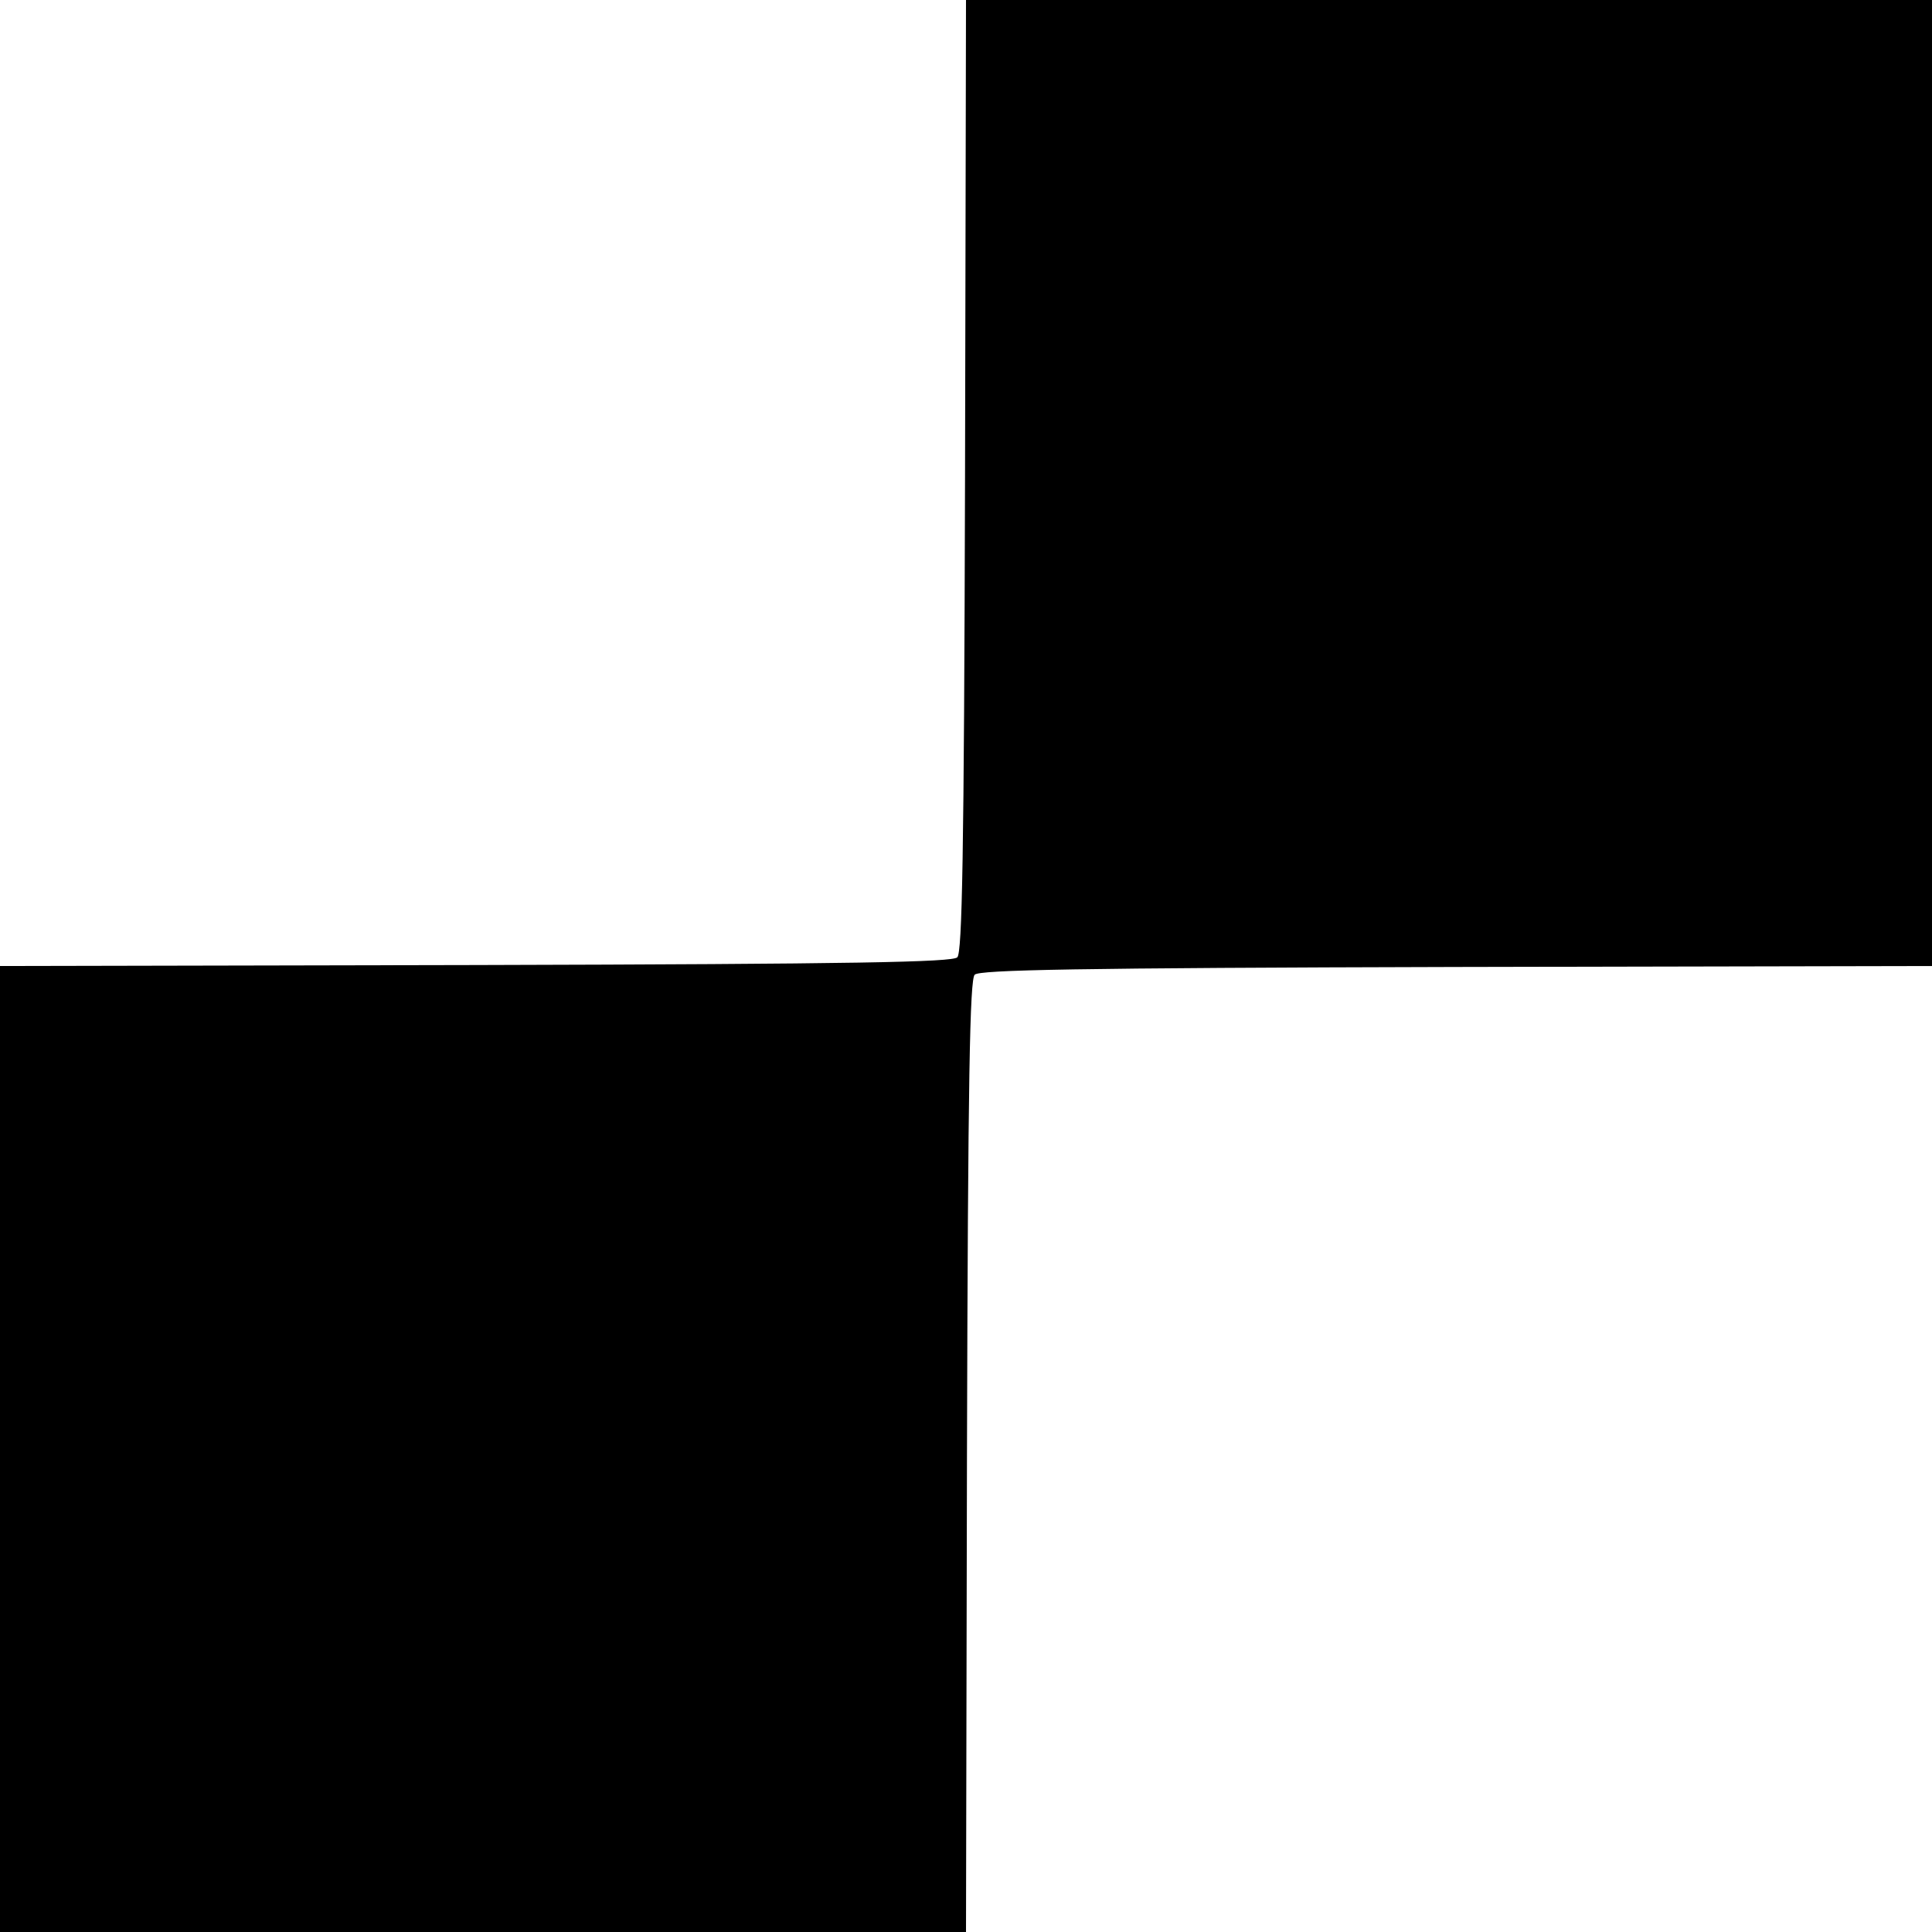 <svg version="1" xmlns="http://www.w3.org/2000/svg" width="533.333" height="533.333"
     viewBox="0 0 400 400">
    <path d="M199.8 98.5c-.2 79.1-.6 98.7-1.6 99.7s-20.6 1.4-99.7 1.6L0 200v200h200l.2-98.5c.2-79.1.6-98.7 1.6-99.7s20.6-1.4 99.7-1.6l98.5-.2V0H200l-.2 98.5z"/>
</svg>